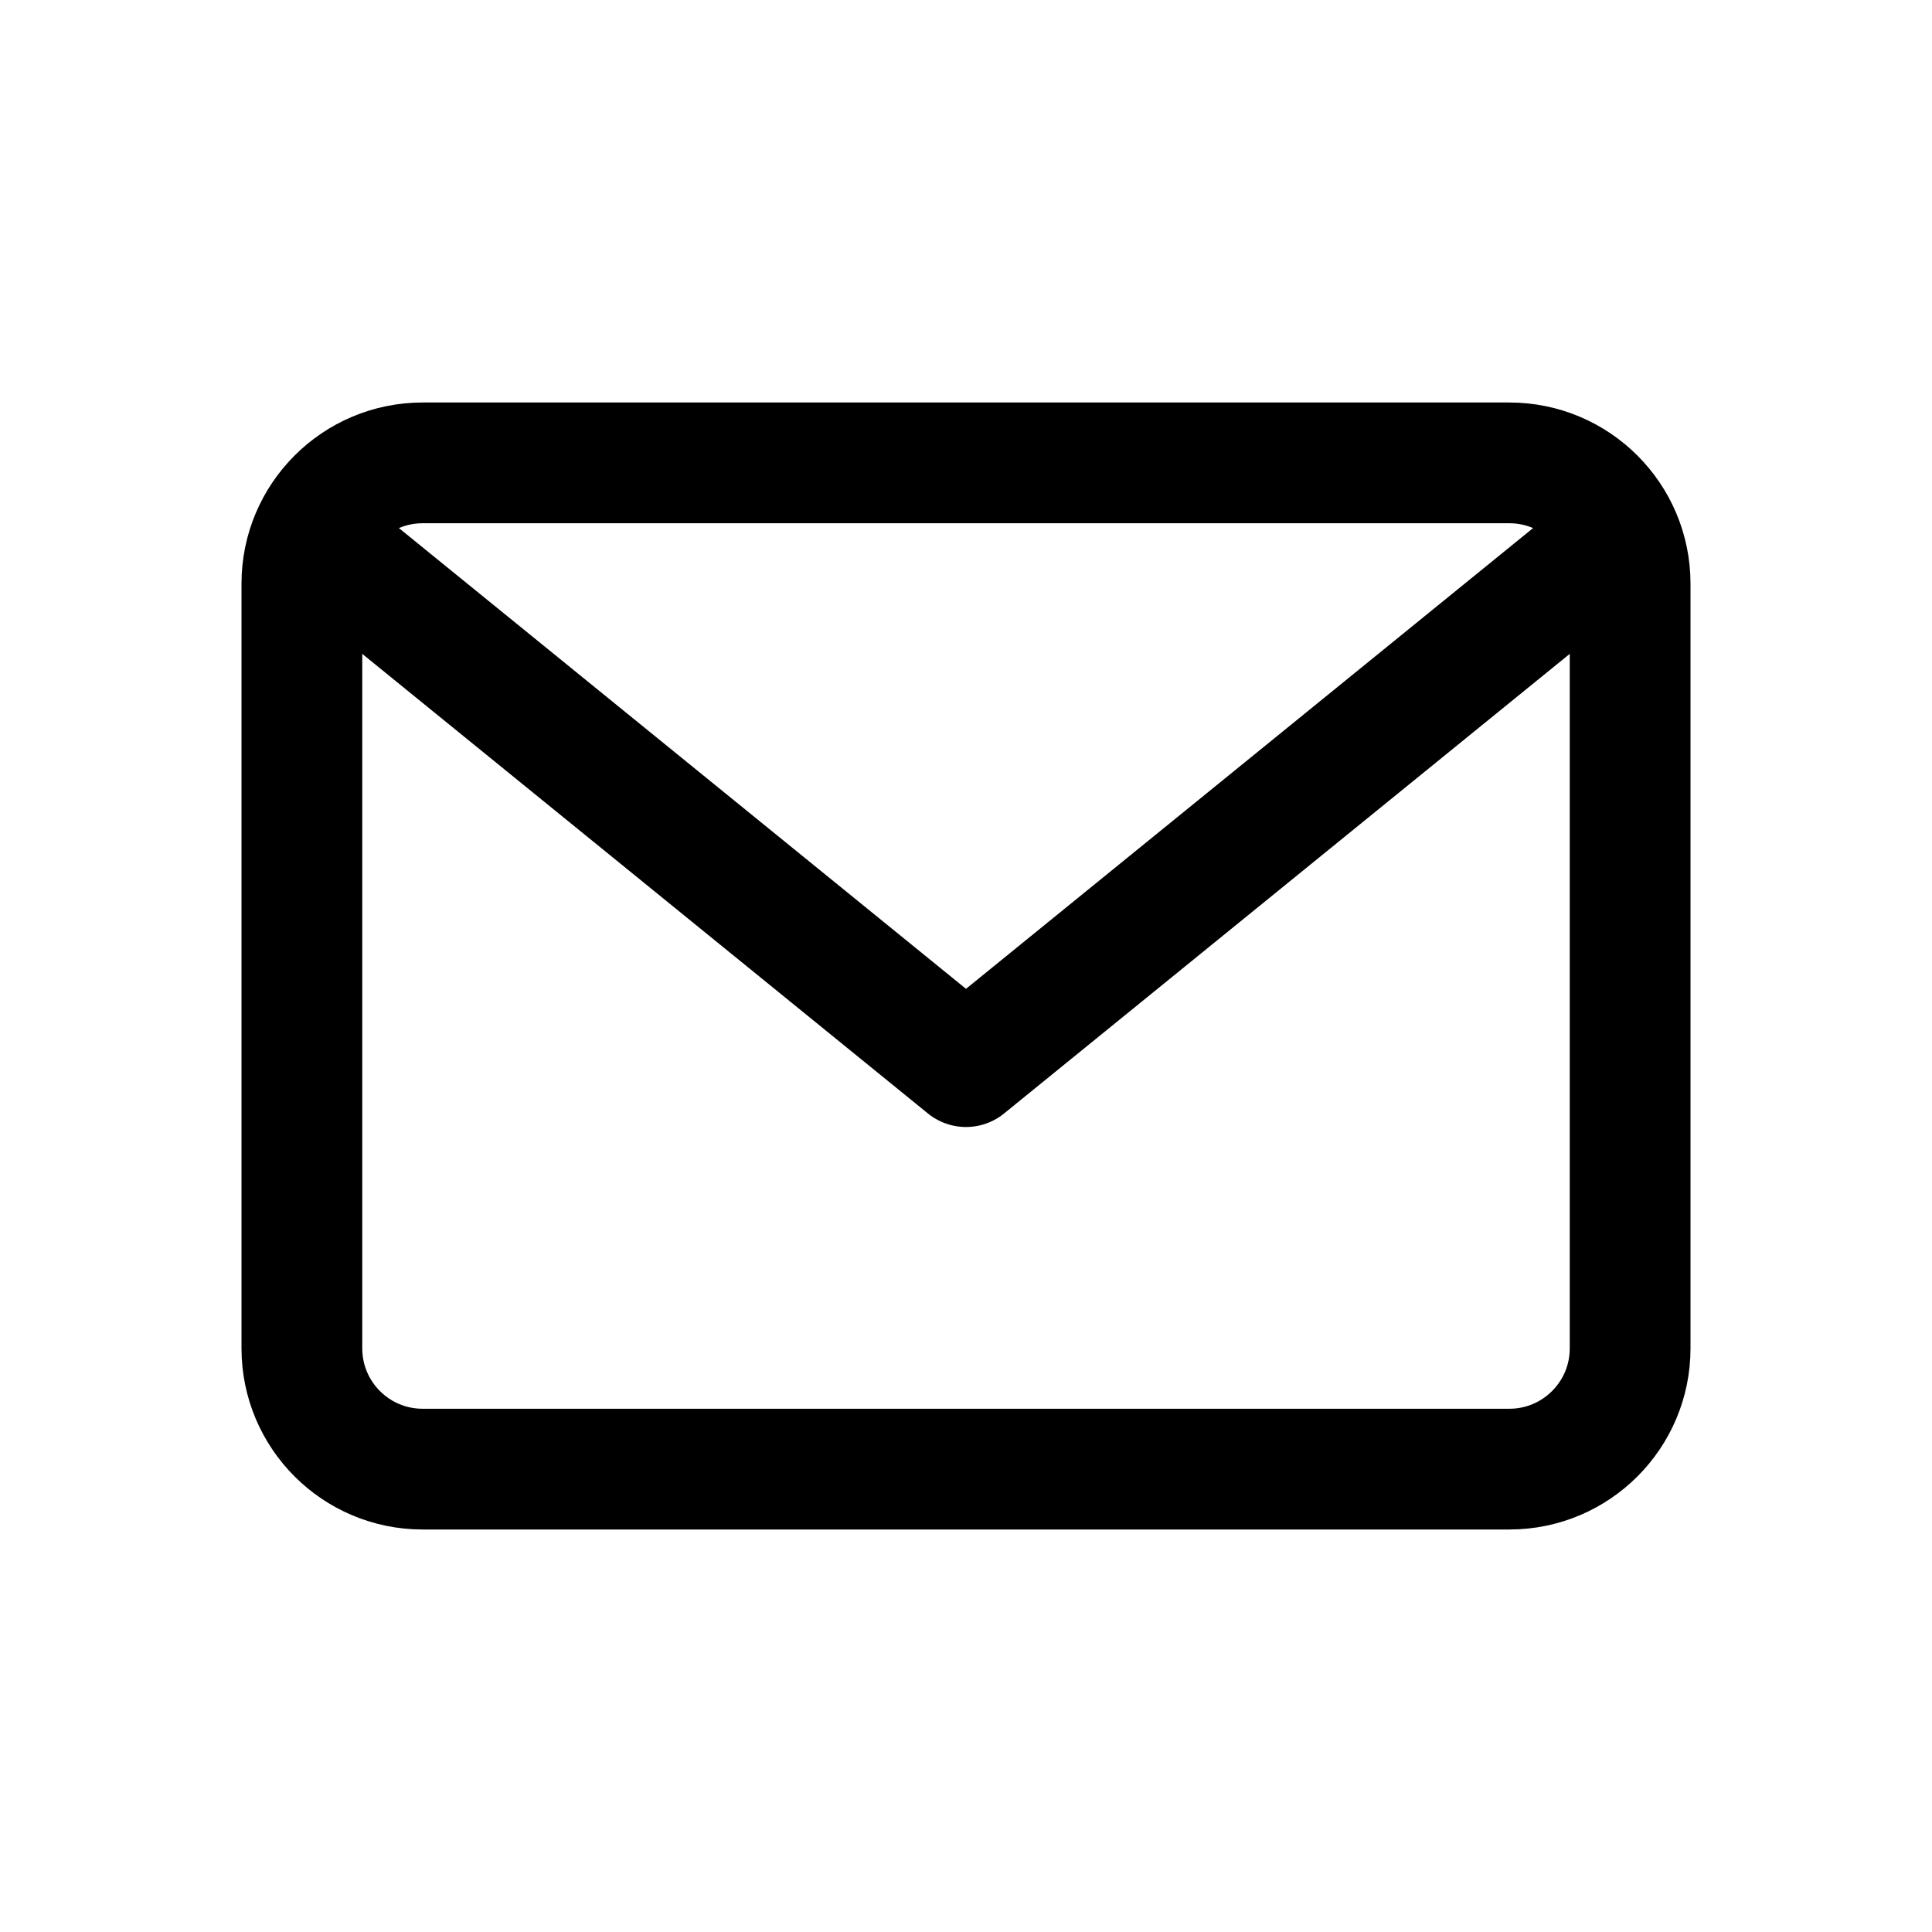 <svg width="24" height="24" viewBox="0 0 24 24" fill="none" xmlns="http://www.w3.org/2000/svg">
<path d="M3.75 7.25C3.75 6.422 4.422 5.75 5.25 5.75H18.75C19.578 5.75 20.25 6.422 20.25 7.25V16.75C20.25 17.578 19.578 18.25 18.75 18.25H5.25C4.422 18.25 3.75 17.578 3.75 16.75V7.25Z" fill="transparent" stroke="currentColor" stroke-width="1.5" stroke-linecap="round" stroke-linejoin="round"/>
<path d="M20 6.75L12 13.25L4 6.75" fill="transparent" stroke="currentColor" stroke-width="1.5" stroke-linecap="round" stroke-linejoin="round"/>
</svg>
